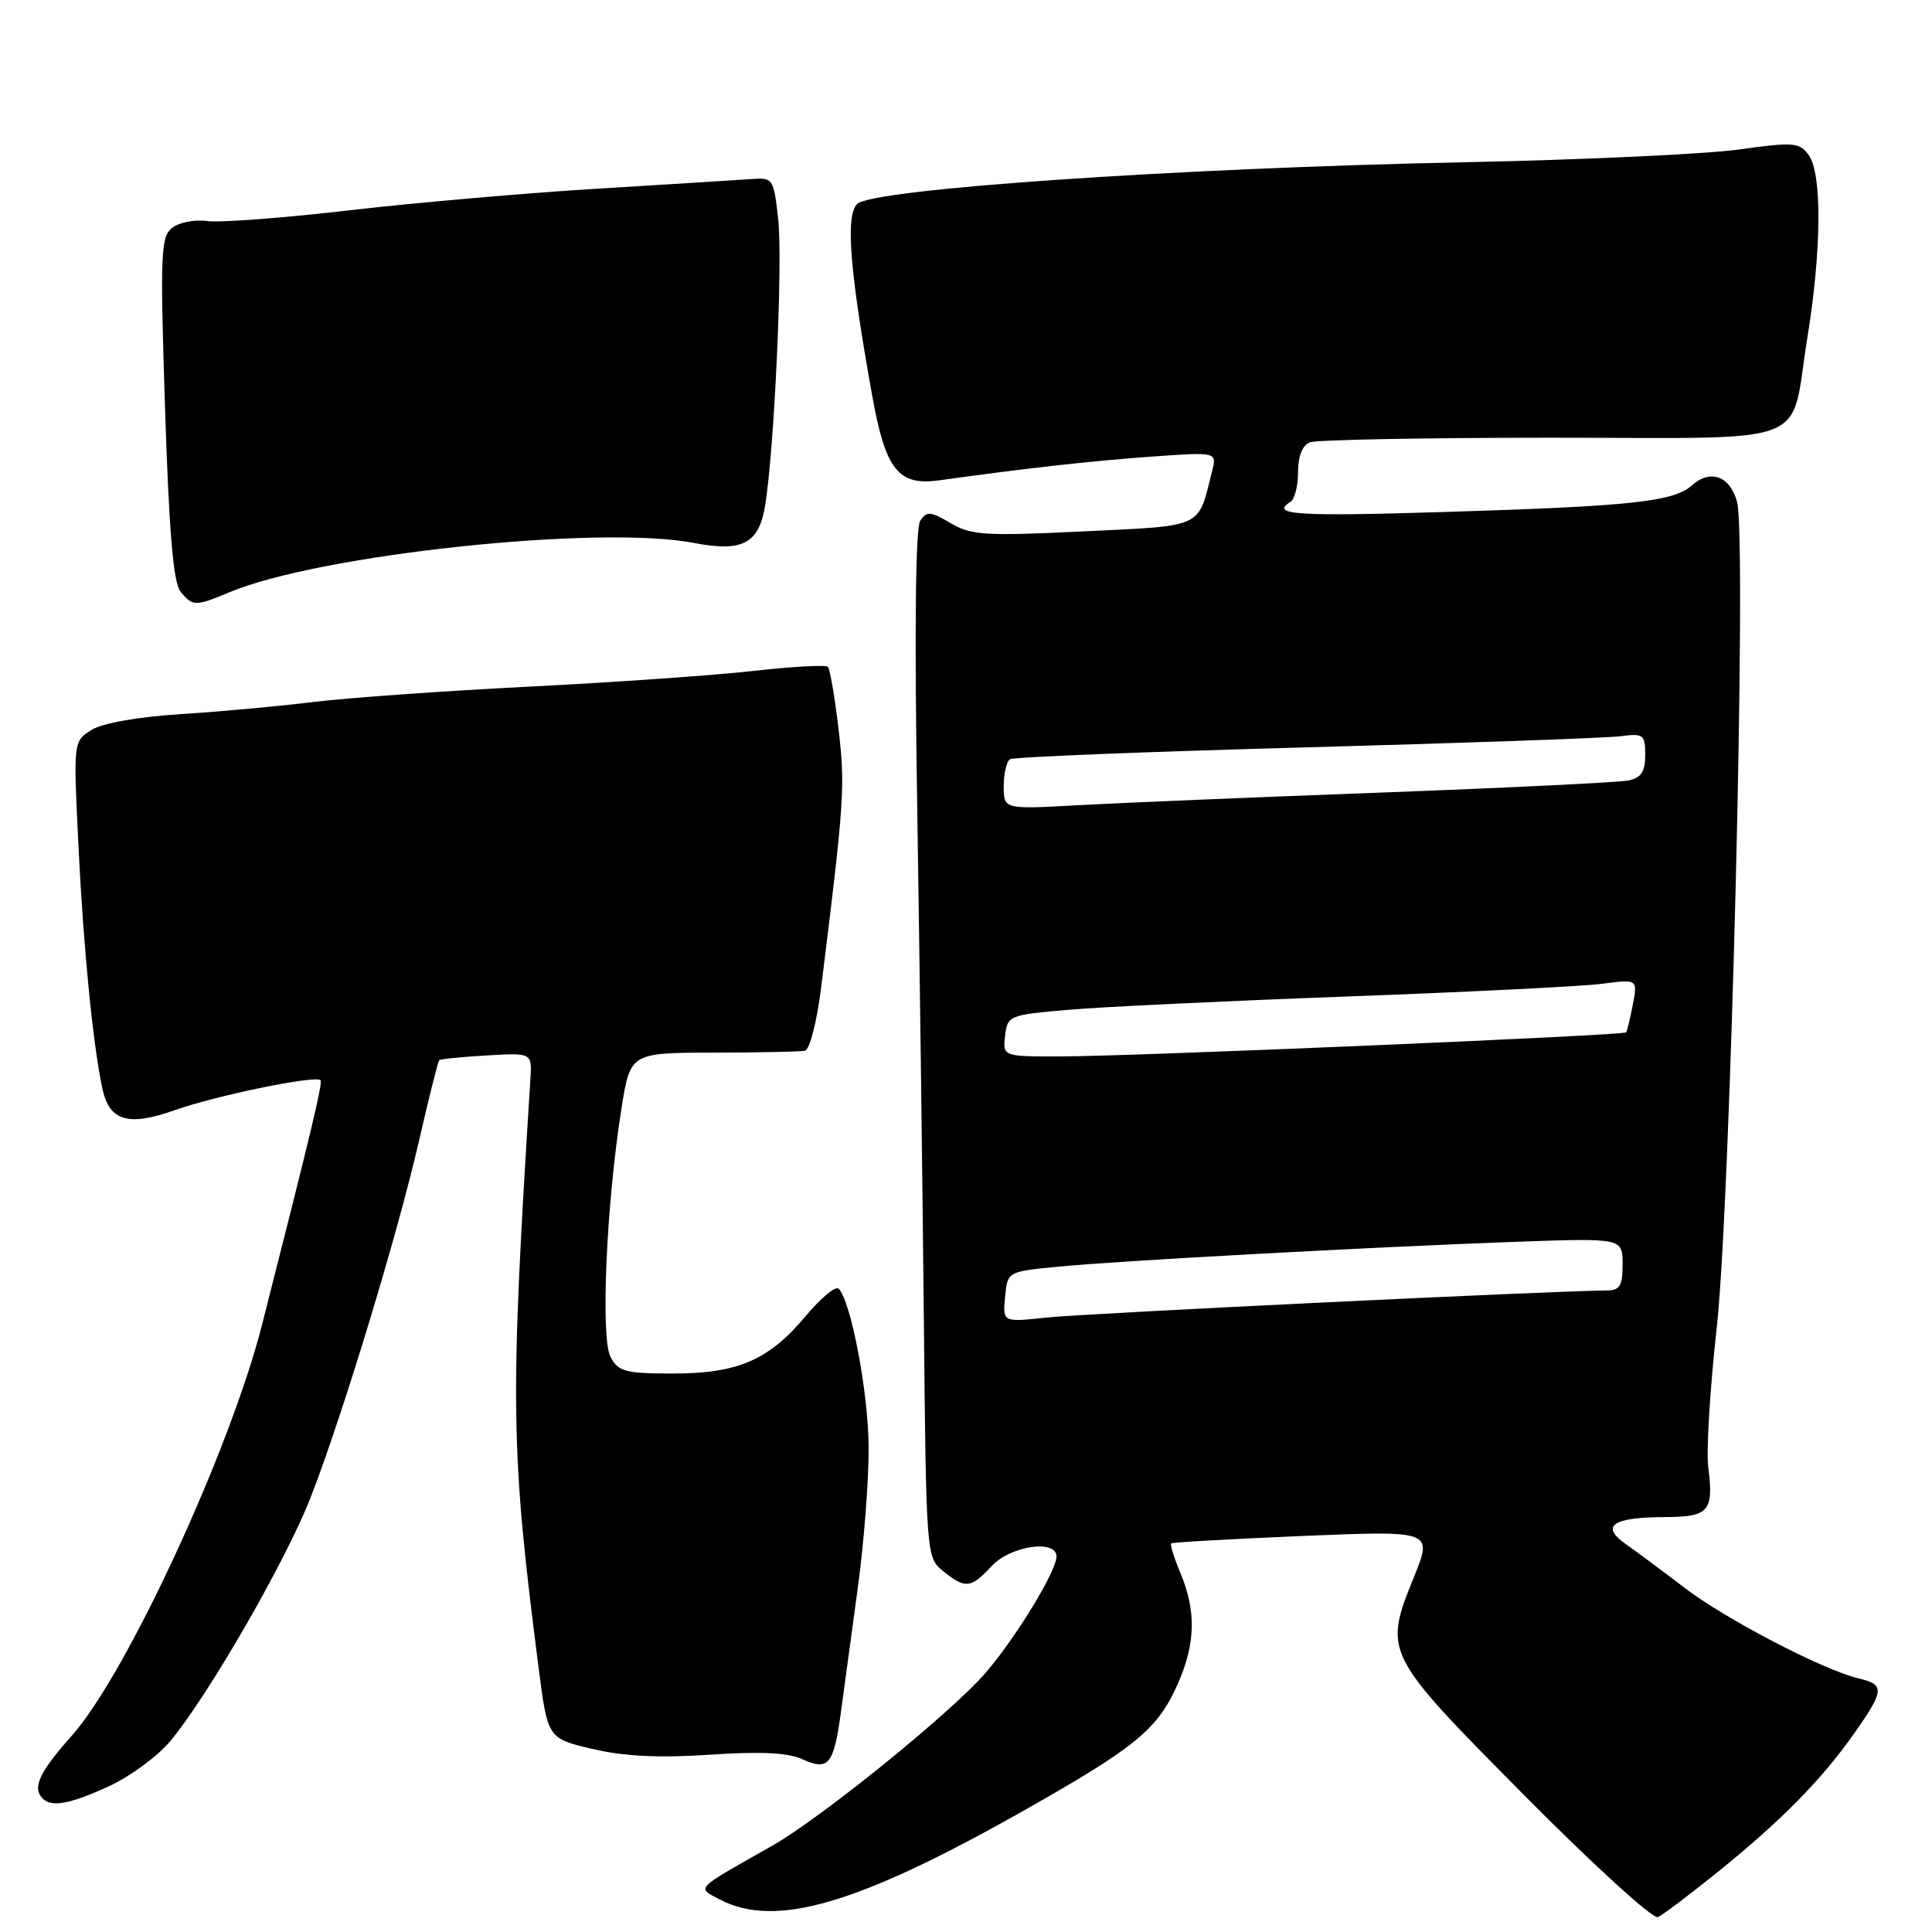 <?xml version="1.0" encoding="UTF-8" standalone="no"?>
<!DOCTYPE svg PUBLIC "-//W3C//DTD SVG 1.1//EN" "http://www.w3.org/Graphics/SVG/1.1/DTD/svg11.dtd" >
<svg xmlns="http://www.w3.org/2000/svg" xmlns:xlink="http://www.w3.org/1999/xlink" version="1.1" viewBox="0 0 256 256">
 <g >
 <path fill="currentColor"
d=" M 227.67 248.00 C 236.01 241.27 241.47 235.72 245.75 229.60 C 249.71 223.96 249.76 223.22 246.25 222.39 C 241.60 221.29 228.65 214.55 223.25 210.42 C 220.43 208.26 216.92 205.66 215.45 204.62 C 211.99 202.19 213.64 201.04 220.64 201.02 C 226.46 201.00 227.10 200.26 226.35 194.37 C 226.08 192.24 226.58 183.97 227.47 176.00 C 229.31 159.42 231.48 71.32 230.17 66.50 C 229.24 63.07 226.63 62.13 224.18 64.32 C 221.77 66.47 216.27 67.07 191.75 67.83 C 171.76 68.45 168.22 68.22 171.00 66.50 C 171.55 66.16 172.00 64.38 172.00 62.55 C 172.00 60.43 172.58 58.99 173.58 58.61 C 174.45 58.27 188.84 58.00 205.55 58.00 C 240.83 58.00 237.11 59.44 239.47 44.86 C 241.37 33.16 241.45 22.99 239.66 20.54 C 238.42 18.86 237.66 18.80 230.41 19.81 C 226.06 20.42 209.68 21.18 194.00 21.50 C 155.80 22.28 115.51 25.05 113.57 27.03 C 112.02 28.62 112.58 35.77 115.57 52.42 C 117.34 62.30 119.03 64.41 124.50 63.64 C 135.99 62.04 144.38 61.10 152.37 60.52 C 161.25 59.88 161.25 59.88 160.62 62.39 C 158.69 70.09 159.66 69.63 143.59 70.41 C 130.56 71.04 128.69 70.93 125.96 69.32 C 123.30 67.74 122.79 67.71 121.93 69.01 C 121.31 69.96 121.16 83.60 121.53 106.50 C 121.84 126.30 122.24 156.87 122.41 174.43 C 122.72 206.15 122.74 206.37 124.97 208.18 C 127.91 210.56 128.65 210.48 131.41 207.50 C 133.90 204.82 140.01 203.93 139.99 206.25 C 139.98 208.21 134.56 217.07 130.54 221.72 C 126.01 226.96 108.80 240.89 102.32 244.57 C 91.91 250.46 92.29 250.07 95.38 251.69 C 102.66 255.51 113.46 252.40 134.93 240.32 C 150.48 231.56 153.37 229.21 156.06 223.13 C 158.41 217.83 158.52 213.49 156.44 208.51 C 155.58 206.46 155.02 204.66 155.19 204.51 C 155.36 204.36 163.23 203.92 172.67 203.52 C 189.84 202.81 189.84 202.81 187.36 208.95 C 183.30 219.02 183.34 219.09 202.00 237.91 C 211.07 247.07 219.03 254.32 219.68 254.03 C 220.32 253.74 223.92 251.03 227.67 248.00 Z  M 14.57 236.62 C 17.36 235.32 20.98 232.63 22.62 230.64 C 27.74 224.44 37.94 206.70 41.16 198.42 C 45.41 187.49 52.67 163.59 55.53 151.13 C 56.83 145.43 58.04 140.64 58.20 140.48 C 58.37 140.33 61.20 140.04 64.50 139.85 C 70.50 139.50 70.50 139.50 70.28 143.00 C 67.56 186.22 67.64 191.90 71.36 220.93 C 72.57 230.36 72.57 230.36 78.53 231.75 C 82.71 232.73 87.36 232.95 94.06 232.51 C 100.83 232.05 104.42 232.23 106.38 233.13 C 109.81 234.69 110.50 233.81 111.46 226.62 C 111.84 223.80 112.83 216.55 113.65 210.50 C 114.48 204.45 115.13 196.01 115.10 191.74 C 115.06 184.53 112.77 172.46 111.13 170.76 C 110.74 170.35 108.78 171.97 106.78 174.36 C 101.87 180.23 97.79 182.00 89.13 182.00 C 82.89 182.00 81.93 181.75 80.90 179.81 C 79.56 177.31 80.34 159.58 82.33 147.00 C 83.51 139.50 83.51 139.50 94.51 139.48 C 100.55 139.47 106.02 139.36 106.65 139.23 C 107.29 139.10 108.24 135.40 108.82 130.75 C 111.88 106.09 112.00 104.27 111.12 96.69 C 110.62 92.39 109.98 88.64 109.69 88.36 C 109.41 88.08 104.98 88.32 99.84 88.90 C 94.70 89.48 81.28 90.42 70.00 90.99 C 58.72 91.56 45.90 92.48 41.50 93.02 C 37.10 93.57 29.23 94.29 24.00 94.62 C 18.26 94.99 13.55 95.82 12.11 96.73 C 9.71 98.23 9.71 98.23 10.41 112.37 C 11.08 125.92 12.32 138.40 13.57 144.26 C 14.49 148.55 16.99 149.29 23.17 147.10 C 28.59 145.17 41.79 142.46 42.47 143.13 C 42.79 143.46 41.17 150.22 34.73 175.50 C 30.48 192.19 16.77 221.82 9.52 229.98 C 5.17 234.87 4.24 236.90 5.67 238.33 C 6.85 239.52 9.39 239.03 14.57 236.62 Z  M 30.42 78.47 C 42.42 73.45 79.43 69.53 91.94 71.94 C 98.38 73.19 100.58 72.02 101.39 66.95 C 102.62 59.29 103.74 34.59 103.11 29.00 C 102.51 23.62 102.43 23.51 99.50 23.73 C 97.85 23.85 88.85 24.41 79.50 24.98 C 70.15 25.54 55.28 26.83 46.45 27.85 C 37.63 28.88 29.08 29.52 27.45 29.29 C 25.83 29.06 23.74 29.46 22.82 30.19 C 21.29 31.38 21.21 33.58 21.87 54.16 C 22.40 70.53 22.97 77.26 23.93 78.41 C 25.55 80.37 25.87 80.37 30.42 78.47 Z  M 133.18 171.86 C 133.50 168.50 133.50 168.50 140.00 167.86 C 147.98 167.07 181.47 165.25 200.75 164.55 C 215.00 164.04 215.00 164.04 215.00 167.52 C 215.00 170.46 214.65 171.00 212.75 171.00 C 206.44 171.01 143.70 174.04 138.68 174.58 C 132.86 175.21 132.86 175.21 133.18 171.86 Z  M 133.18 137.25 C 133.49 134.57 133.71 134.48 141.50 133.81 C 145.90 133.42 162.55 132.63 178.50 132.04 C 194.45 131.45 209.64 130.70 212.25 130.36 C 217.00 129.74 217.00 129.74 216.36 133.12 C 216.00 134.98 215.60 136.63 215.47 136.80 C 215.15 137.20 150.53 139.95 140.68 139.98 C 132.87 140.00 132.87 140.00 133.18 137.25 Z  M 133.00 104.18 C 133.00 102.50 133.38 100.88 133.84 100.60 C 134.31 100.31 151.97 99.60 173.09 99.03 C 194.22 98.45 212.96 97.79 214.75 97.55 C 217.77 97.16 218.00 97.33 218.00 100.04 C 218.00 102.27 217.46 103.07 215.75 103.42 C 214.51 103.67 199.78 104.39 183.00 105.02 C 166.22 105.64 148.11 106.40 142.75 106.70 C 133.00 107.24 133.00 107.24 133.00 104.18 Z "/>
</g>
</svg>